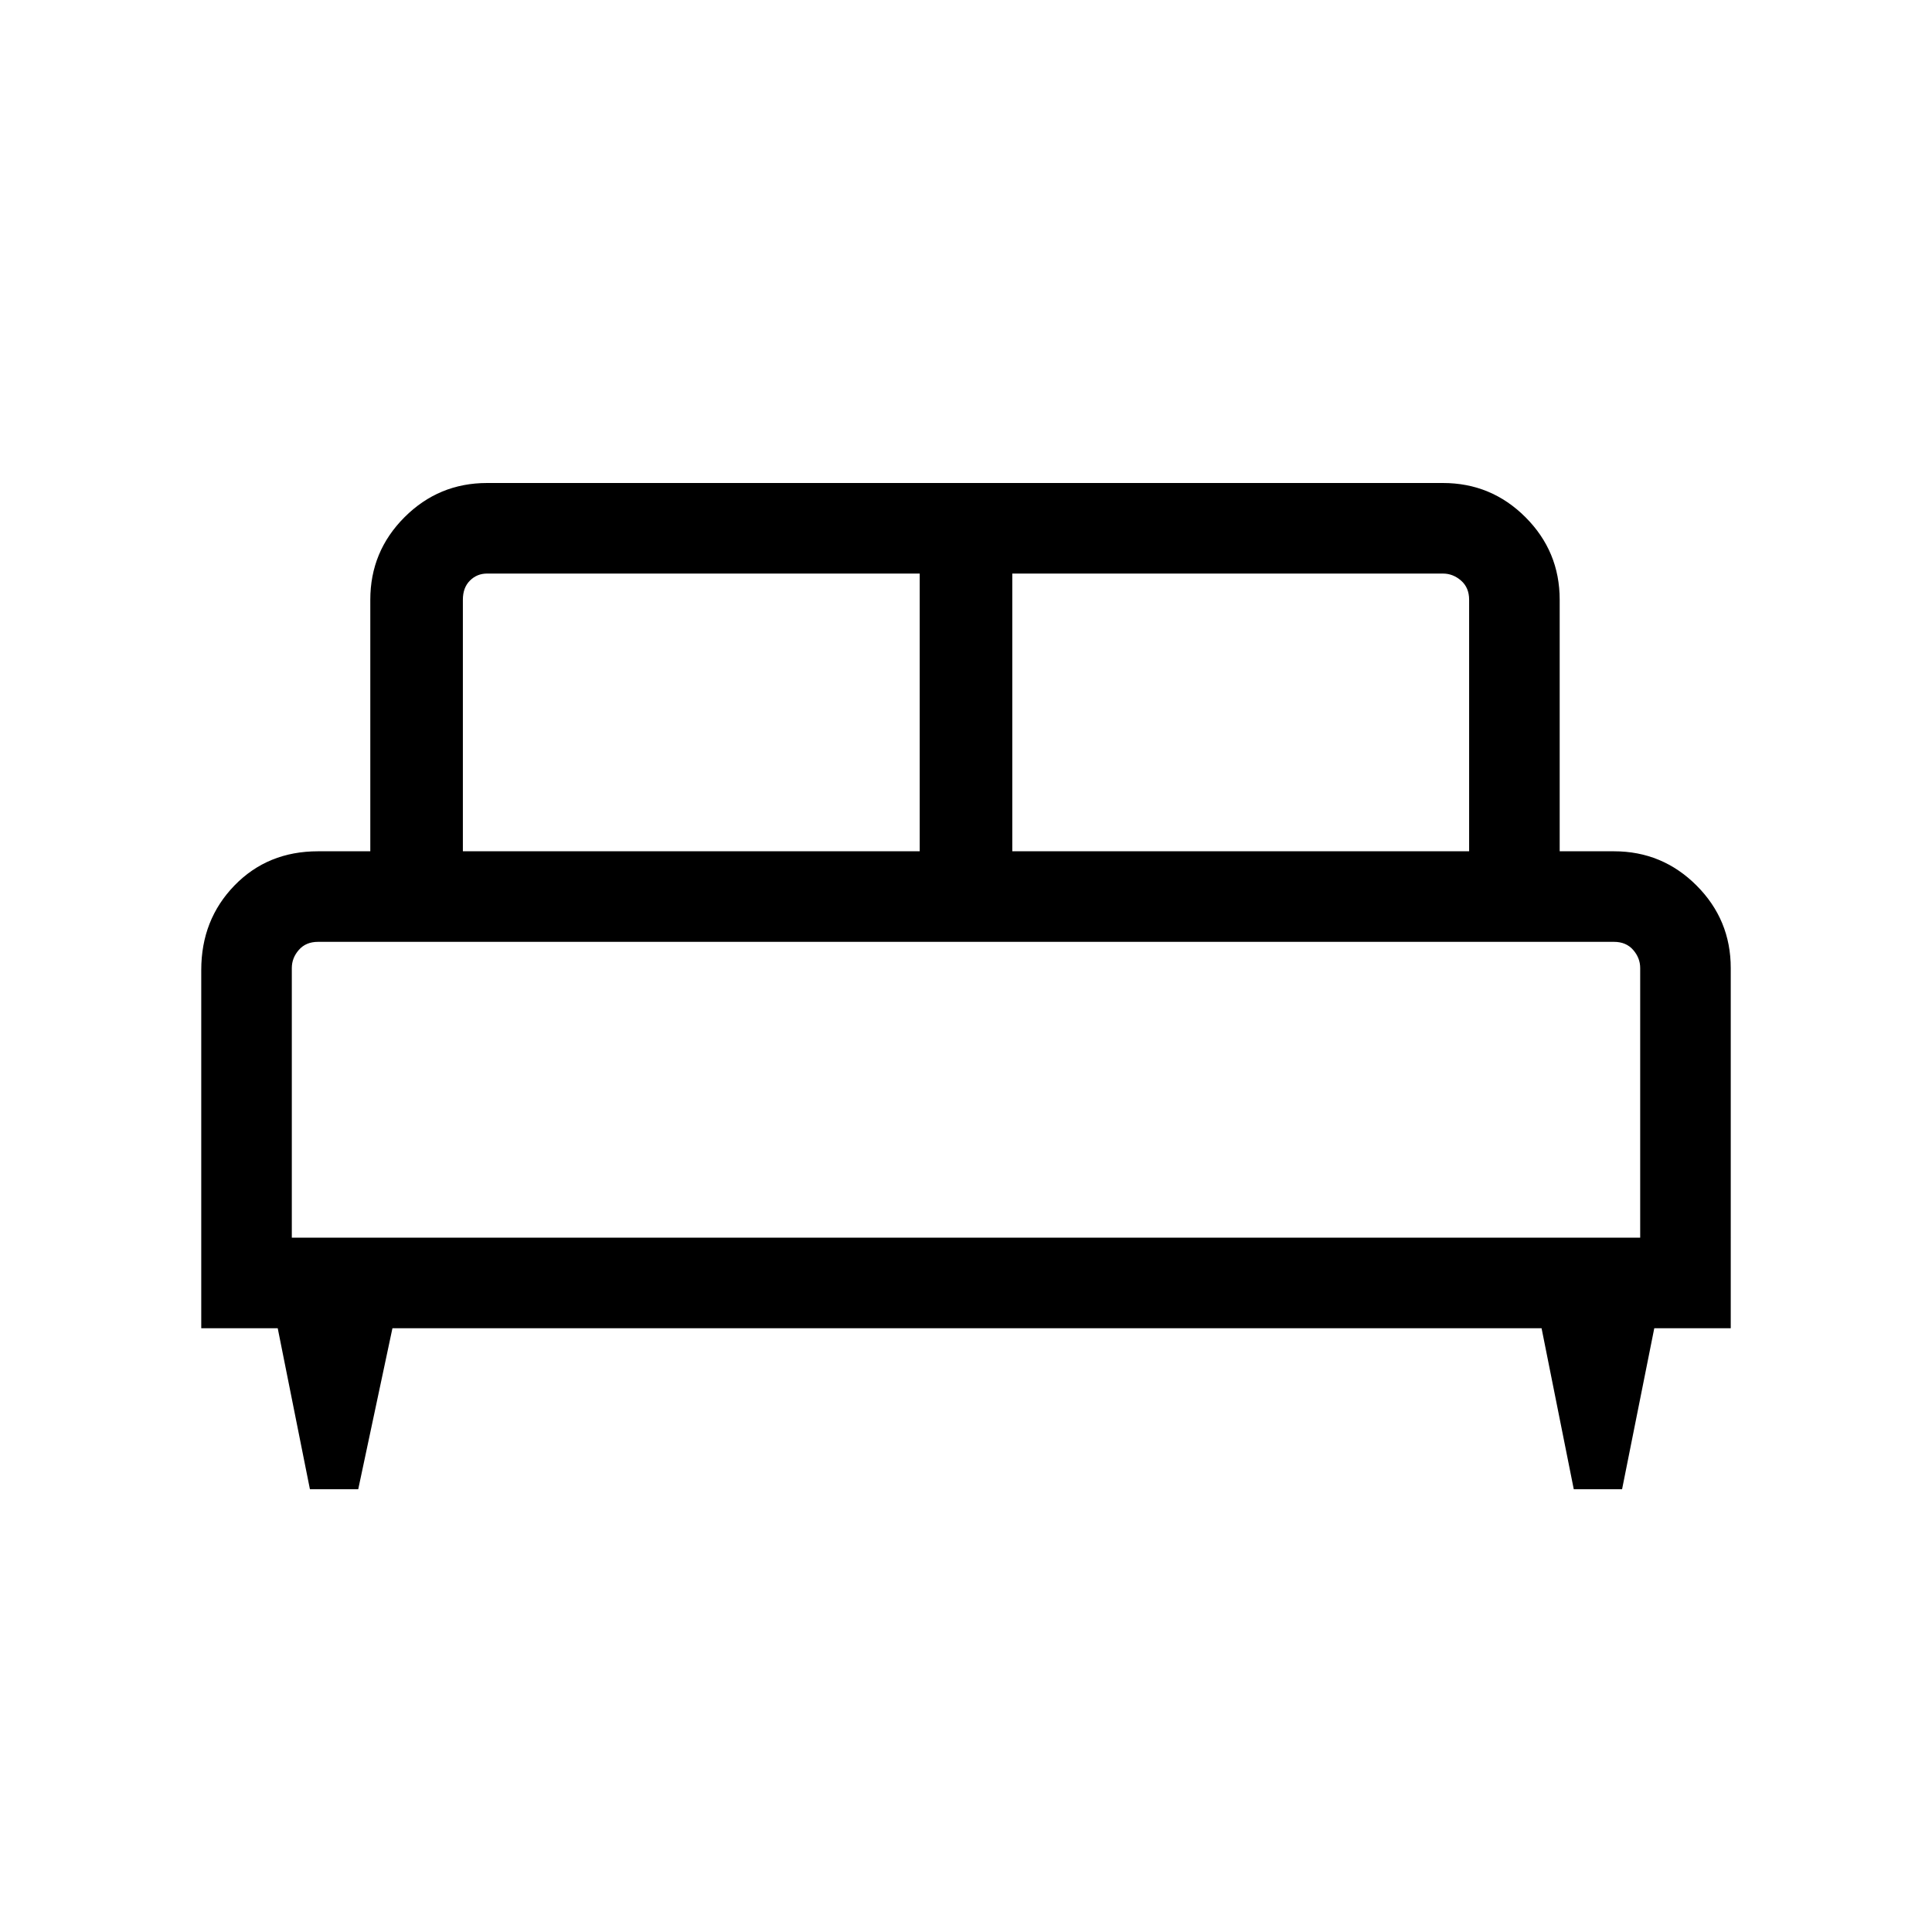 <svg xmlns="http://www.w3.org/2000/svg" width="48" height="48" viewBox="0 0 48 48"><path d="M8.9 37H7.7l-.8-4H5v-8.9q0-1.25.825-2.1.825-.85 2.075-.85h1.3V14.9q0-1.2.85-2.05.85-.85 2.05-.85h23.75q1.2 0 2.05.85.85.85.85 2.05v6.25h1.35q1.2 0 2.05.85.85.85.85 2.05V33h-1.9l-.8 4h-1.2l-.8-4H9.75Zm16.25-15.85H36.5V14.9q0-.3-.2-.475t-.45-.175h-10.7Zm-13.65 0h11.35v-6.9H12.1q-.25 0-.425.175t-.175.475Zm-4.25 9.6h33.5v-6.7q0-.25-.175-.45t-.475-.2H7.9q-.3 0-.475.2t-.175.45Zm33.5 0H7.25h33.5Z"/></svg>